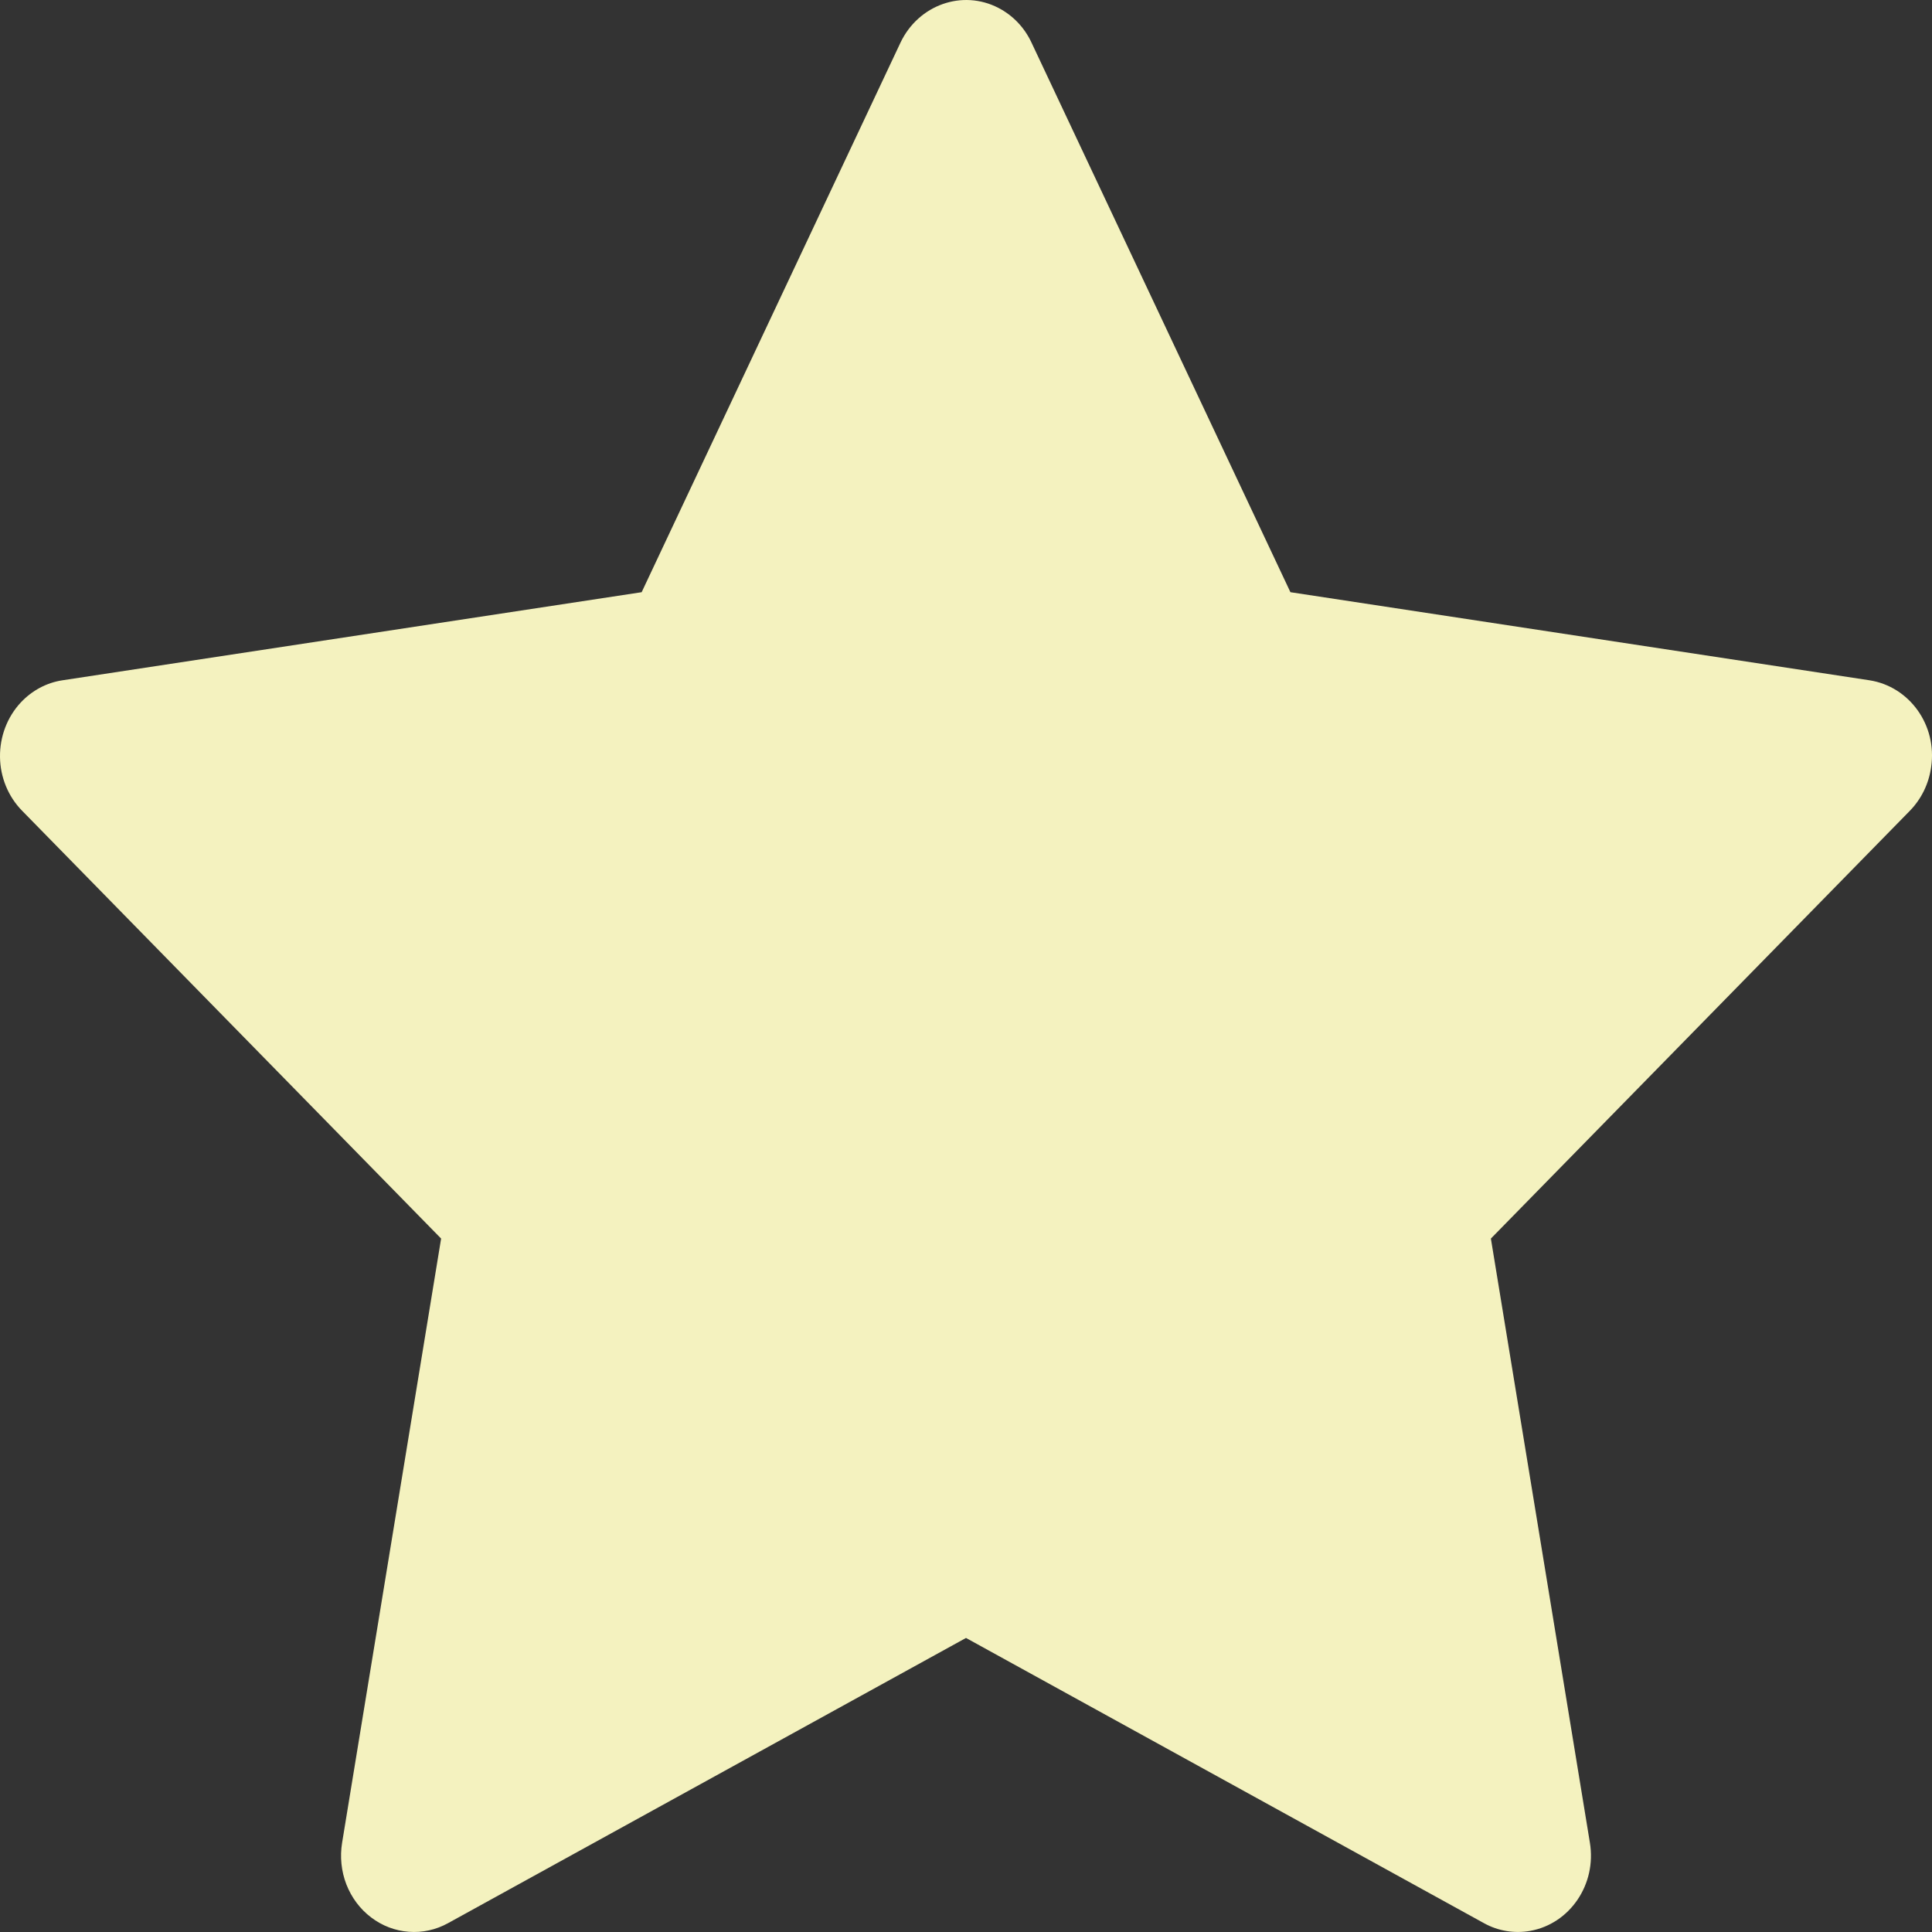 <svg width="25" height="25" viewBox="0 0 25 25" fill="none" xmlns="http://www.w3.org/2000/svg">
<rect x="0" y="0" width="25" height="25" fill="#333333" stroke="none"/>
<path d="M24.192 8.803L16.698 7.663L13.347 0.55C13.256 0.355 13.105 0.198 12.919 0.102C12.453 -0.139 11.886 0.062 11.653 0.55L8.303 7.663L0.808 8.803C0.602 8.834 0.413 8.936 0.268 9.091C0.093 9.279 -0.003 9.532 8.308e-05 9.795C0.003 10.057 0.106 10.308 0.286 10.491L5.708 16.027L4.427 23.844C4.397 24.026 4.416 24.213 4.482 24.384C4.549 24.555 4.659 24.703 4.802 24.811C4.945 24.92 5.113 24.984 5.289 24.997C5.465 25.011 5.641 24.972 5.797 24.886L12.5 21.195L19.203 24.886C19.387 24.988 19.599 25.022 19.803 24.985C20.316 24.892 20.662 24.382 20.573 23.844L19.292 16.027L24.714 10.491C24.862 10.339 24.959 10.142 24.989 9.925C25.069 9.384 24.709 8.884 24.192 8.803Z" fill="#F4F2BF"/>
</svg>
